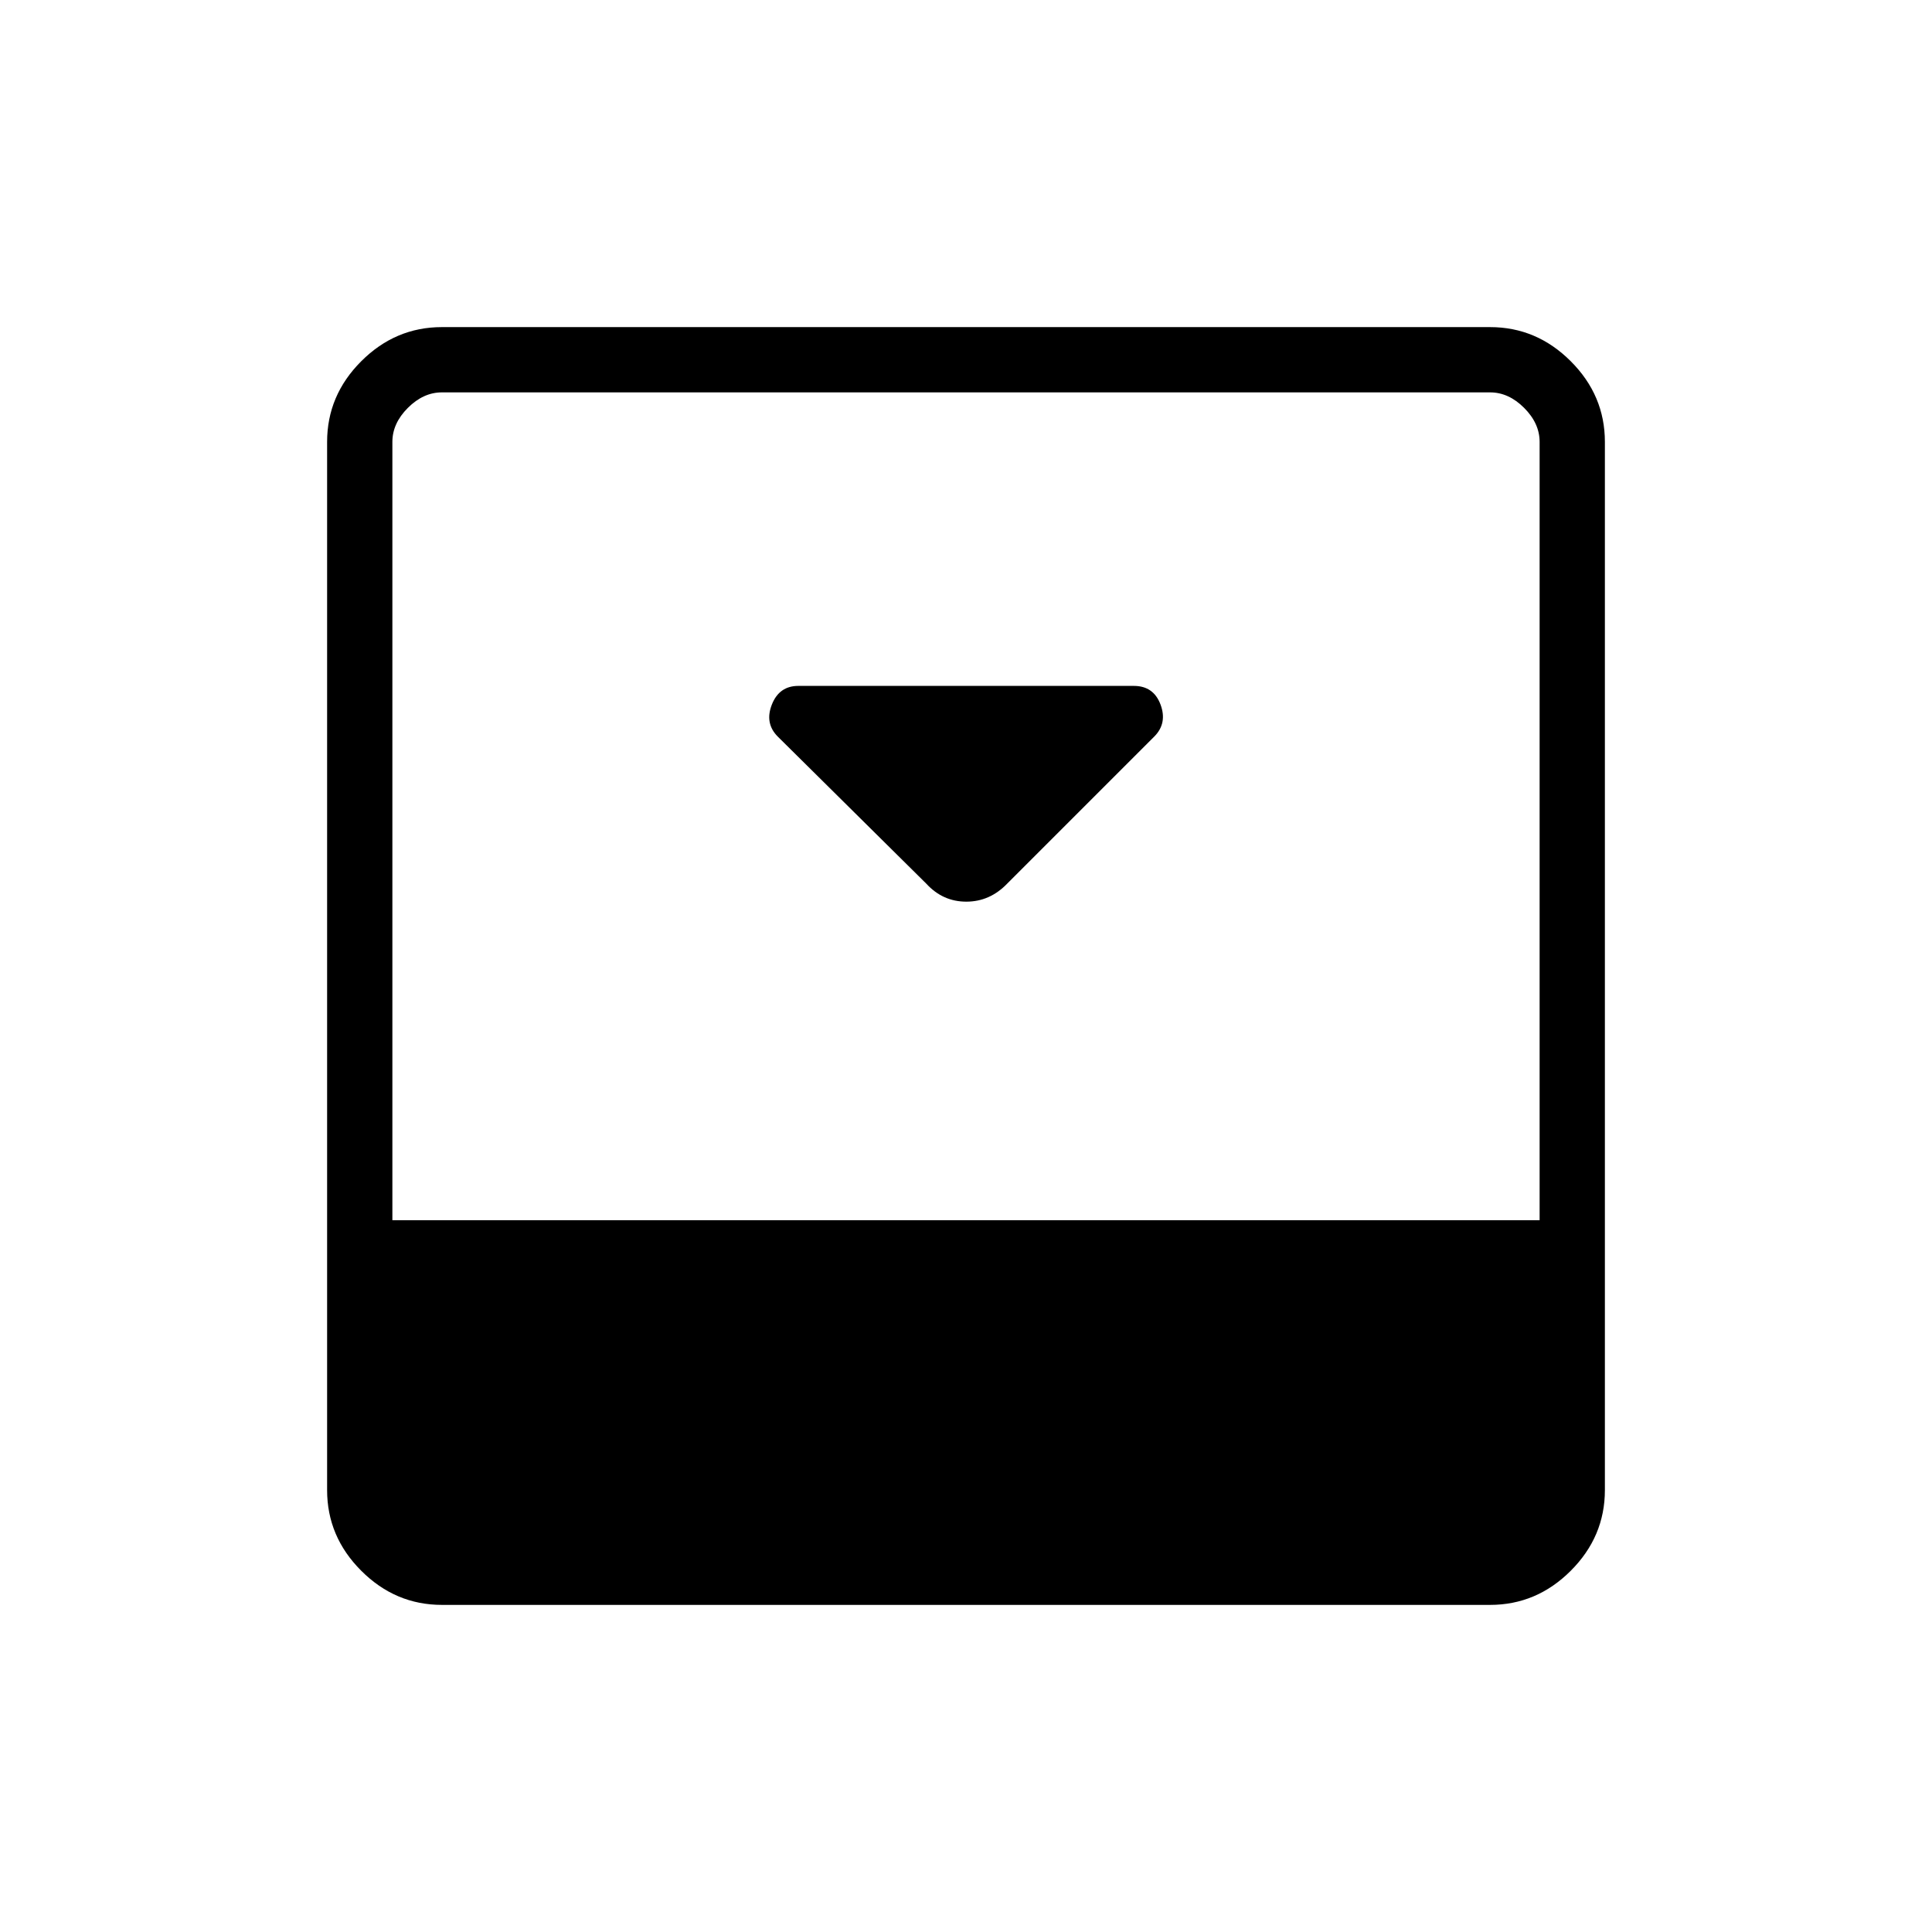 <svg xmlns="http://www.w3.org/2000/svg" height="40" viewBox="0 -960 960 960" width="40"><path d="m500.45-520.91 73.07-73.07q6.61-6.61 3.15-15.91-3.46-9.29-13.26-9.29H396.68q-9.5 0-13.15 9.29-3.66 9.3 2.97 15.93l73.83 73.11q8.16 8.88 19.83 8.88 11.67 0 20.29-8.94Zm239.96-276.55q23.14 0 40.09 16.96 16.96 16.95 16.96 40.09v520.82q0 23.14-16.96 40.09-16.95 16.96-40.09 16.96H219.59q-23.14 0-40.09-16.96-16.96-16.95-16.96-40.09v-520.82q0-23.14 16.96-40.09 16.95-16.96 40.09-16.96h520.82Zm24.62 443.77v-386.72q0-9.23-7.7-16.92-7.69-7.7-16.92-7.7H219.59q-9.23 0-16.92 7.7-7.7 7.69-7.7 16.92v386.72h570.06Z"/></svg>